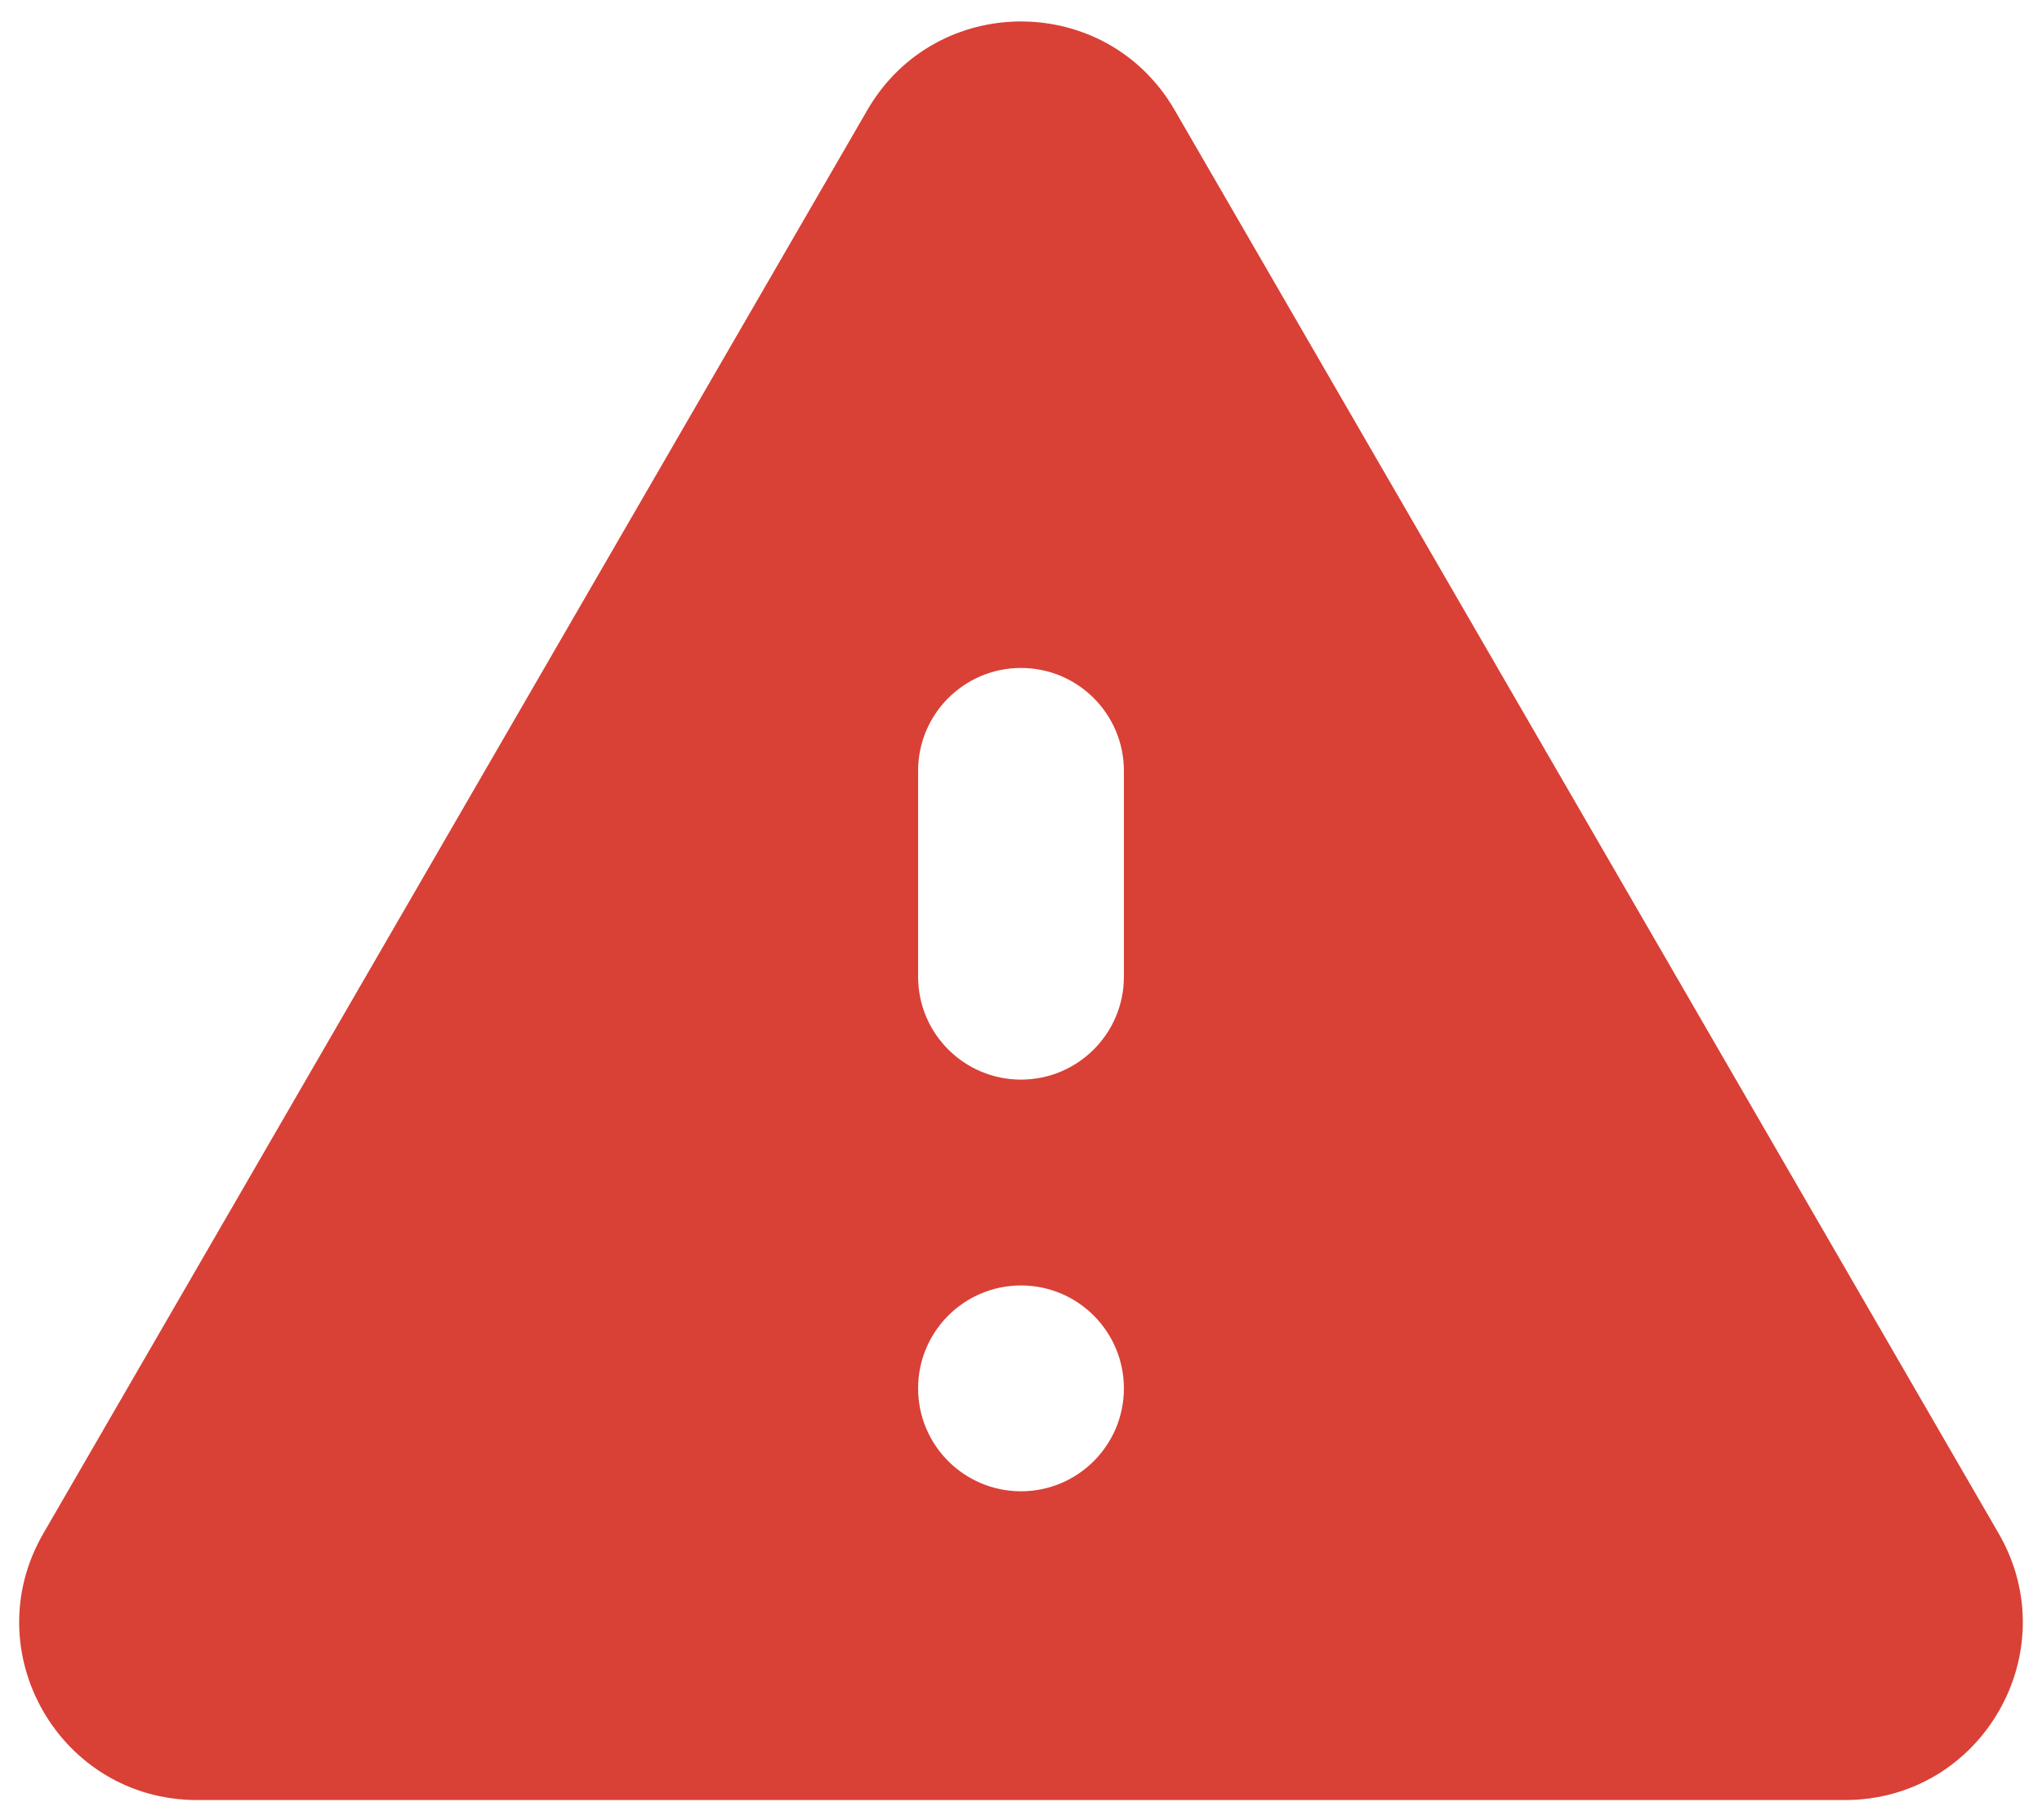 <svg width="92" height="82" viewBox="0 0 92 82" fill="none" xmlns="http://www.w3.org/2000/svg">
<path d="M1.952 69.083C-1.136 74.416 2.713 81.091 8.876 81.091H83.124C89.287 81.091 93.135 74.416 90.048 69.083L52.923 4.959C49.842 -0.364 42.158 -0.364 39.077 4.959L1.952 69.083ZM50.636 62.545C50.636 65.106 48.561 67.182 46 67.182C43.439 67.182 41.364 65.106 41.364 62.545C41.364 59.985 43.439 57.909 46 57.909C48.561 57.909 50.636 59.985 50.636 62.545ZM50.636 44C50.636 46.561 48.561 48.636 46 48.636C43.439 48.636 41.364 46.561 41.364 44V34.727C41.364 32.167 43.439 30.091 46 30.091C48.561 30.091 50.636 32.167 50.636 34.727V44Z" fill="#D94036"/>
</svg>
